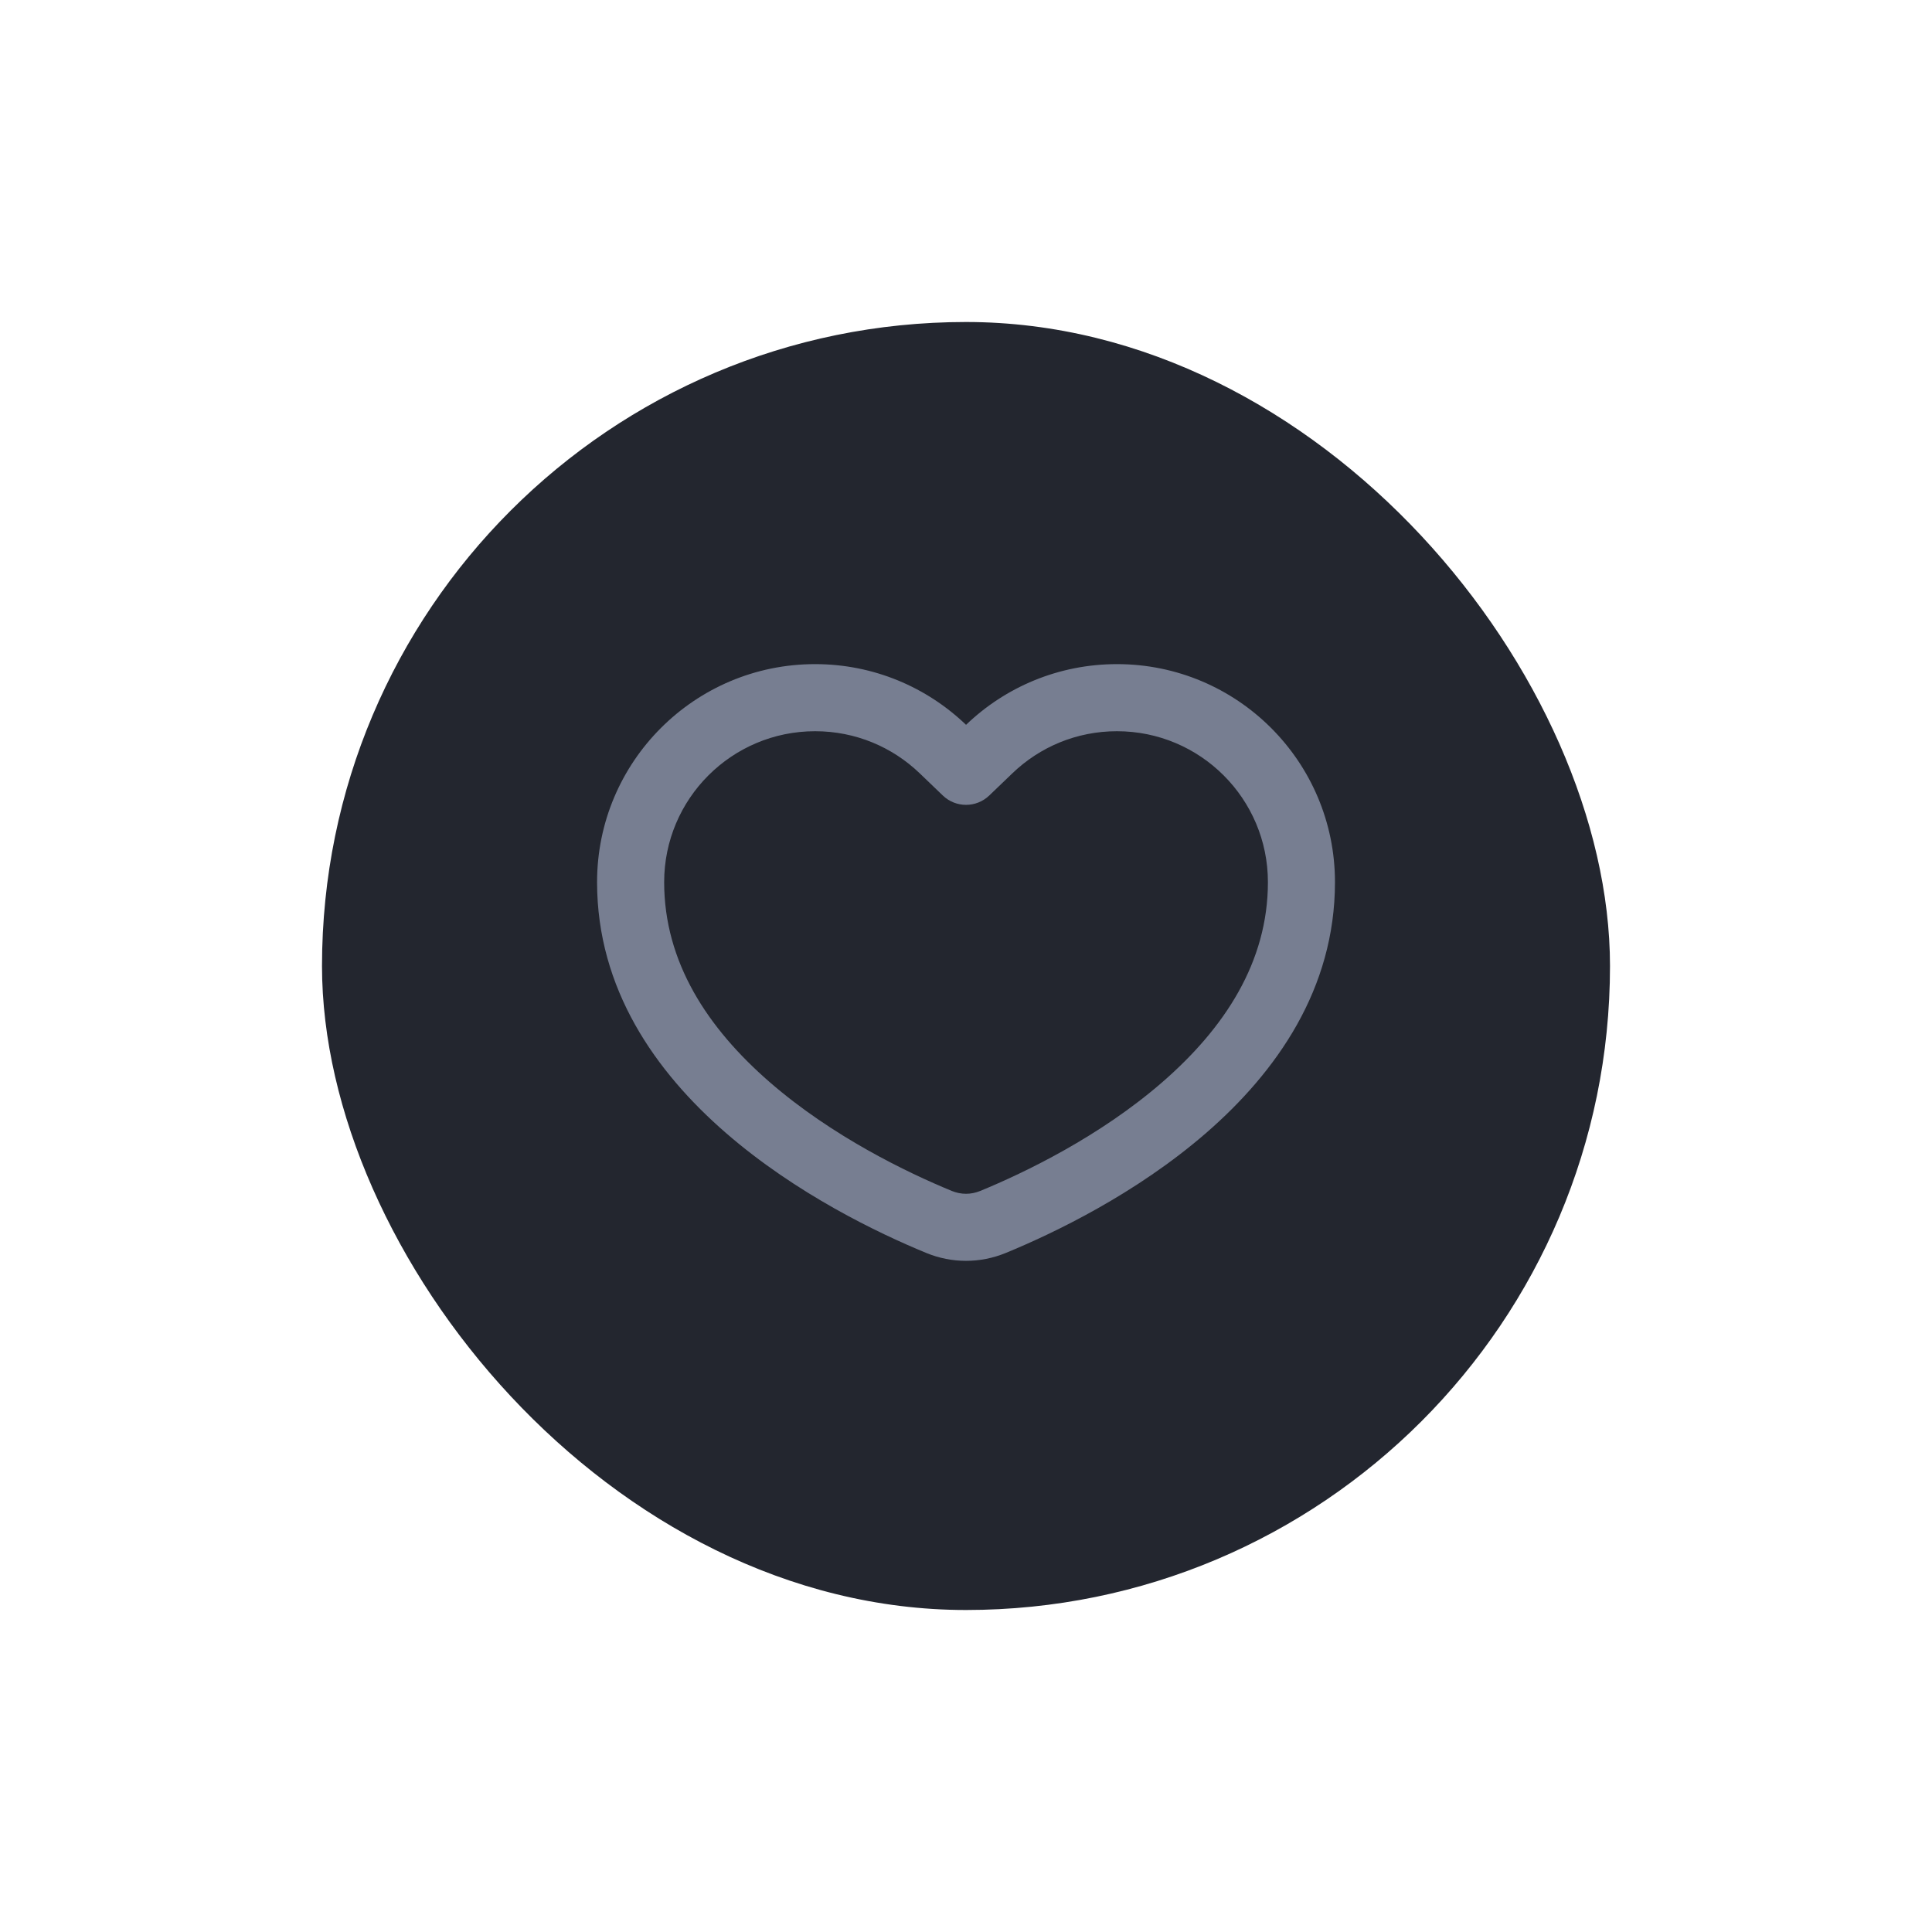 <svg width="48" height="48" viewBox="0 0 48 48" fill="none" xmlns="http://www.w3.org/2000/svg">
<g filter="url(#filter0_d_21149_18533)">
<rect x="8" width="32" height="32" rx="16" fill="#23262F"/>
<path fill-rule="evenodd" clip-rule="evenodd" d="M24.578 11.764C24.255 12.074 23.746 12.074 23.424 11.764L22.847 11.21C22.171 10.562 21.259 10.167 20.251 10.167C18.18 10.167 16.501 11.846 16.501 13.917C16.501 15.902 17.576 17.542 19.127 18.889C20.68 20.237 22.537 21.131 23.646 21.588C23.878 21.683 24.123 21.683 24.355 21.588C25.465 21.131 27.321 20.237 28.874 18.889C30.426 17.542 31.501 15.902 31.501 13.917C31.501 11.846 29.822 10.167 27.751 10.167C26.742 10.167 25.83 10.562 25.155 11.21L24.578 11.764ZM24.001 10.008C23.027 9.074 21.706 8.5 20.251 8.5C17.259 8.5 14.834 10.925 14.834 13.917C14.834 19.224 20.643 22.154 23.012 23.129C23.65 23.391 24.351 23.391 24.989 23.129C27.359 22.154 33.167 19.224 33.167 13.917C33.167 10.925 30.742 8.5 27.751 8.5C26.295 8.5 24.974 9.074 24.001 10.008Z" fill="#777E91"/>
</g>
<defs>
<filter id="filter0_d_21149_18533" x="0" y="0" width="48" height="48" filterUnits="userSpaceOnUse" color-interpolation-filters="sRGB">
<feFlood flood-opacity="0" result="BackgroundImageFix"/>
<feColorMatrix in="SourceAlpha" type="matrix" values="0 0 0 0 0 0 0 0 0 0 0 0 0 0 0 0 0 0 127 0" result="hardAlpha"/>
<feMorphology radius="8" operator="erode" in="SourceAlpha" result="effect1_dropShadow_21149_18533"/>
<feOffset dy="8"/>
<feGaussianBlur stdDeviation="8"/>
<feColorMatrix type="matrix" values="0 0 0 0 0.058 0 0 0 0 0.058 0 0 0 0 0.058 0 0 0 0.2 0"/>
<feBlend mode="multiply" in2="BackgroundImageFix" result="effect1_dropShadow_21149_18533"/>
<feBlend mode="normal" in="SourceGraphic" in2="effect1_dropShadow_21149_18533" result="shape"/>
</filter>
</defs>
</svg>

